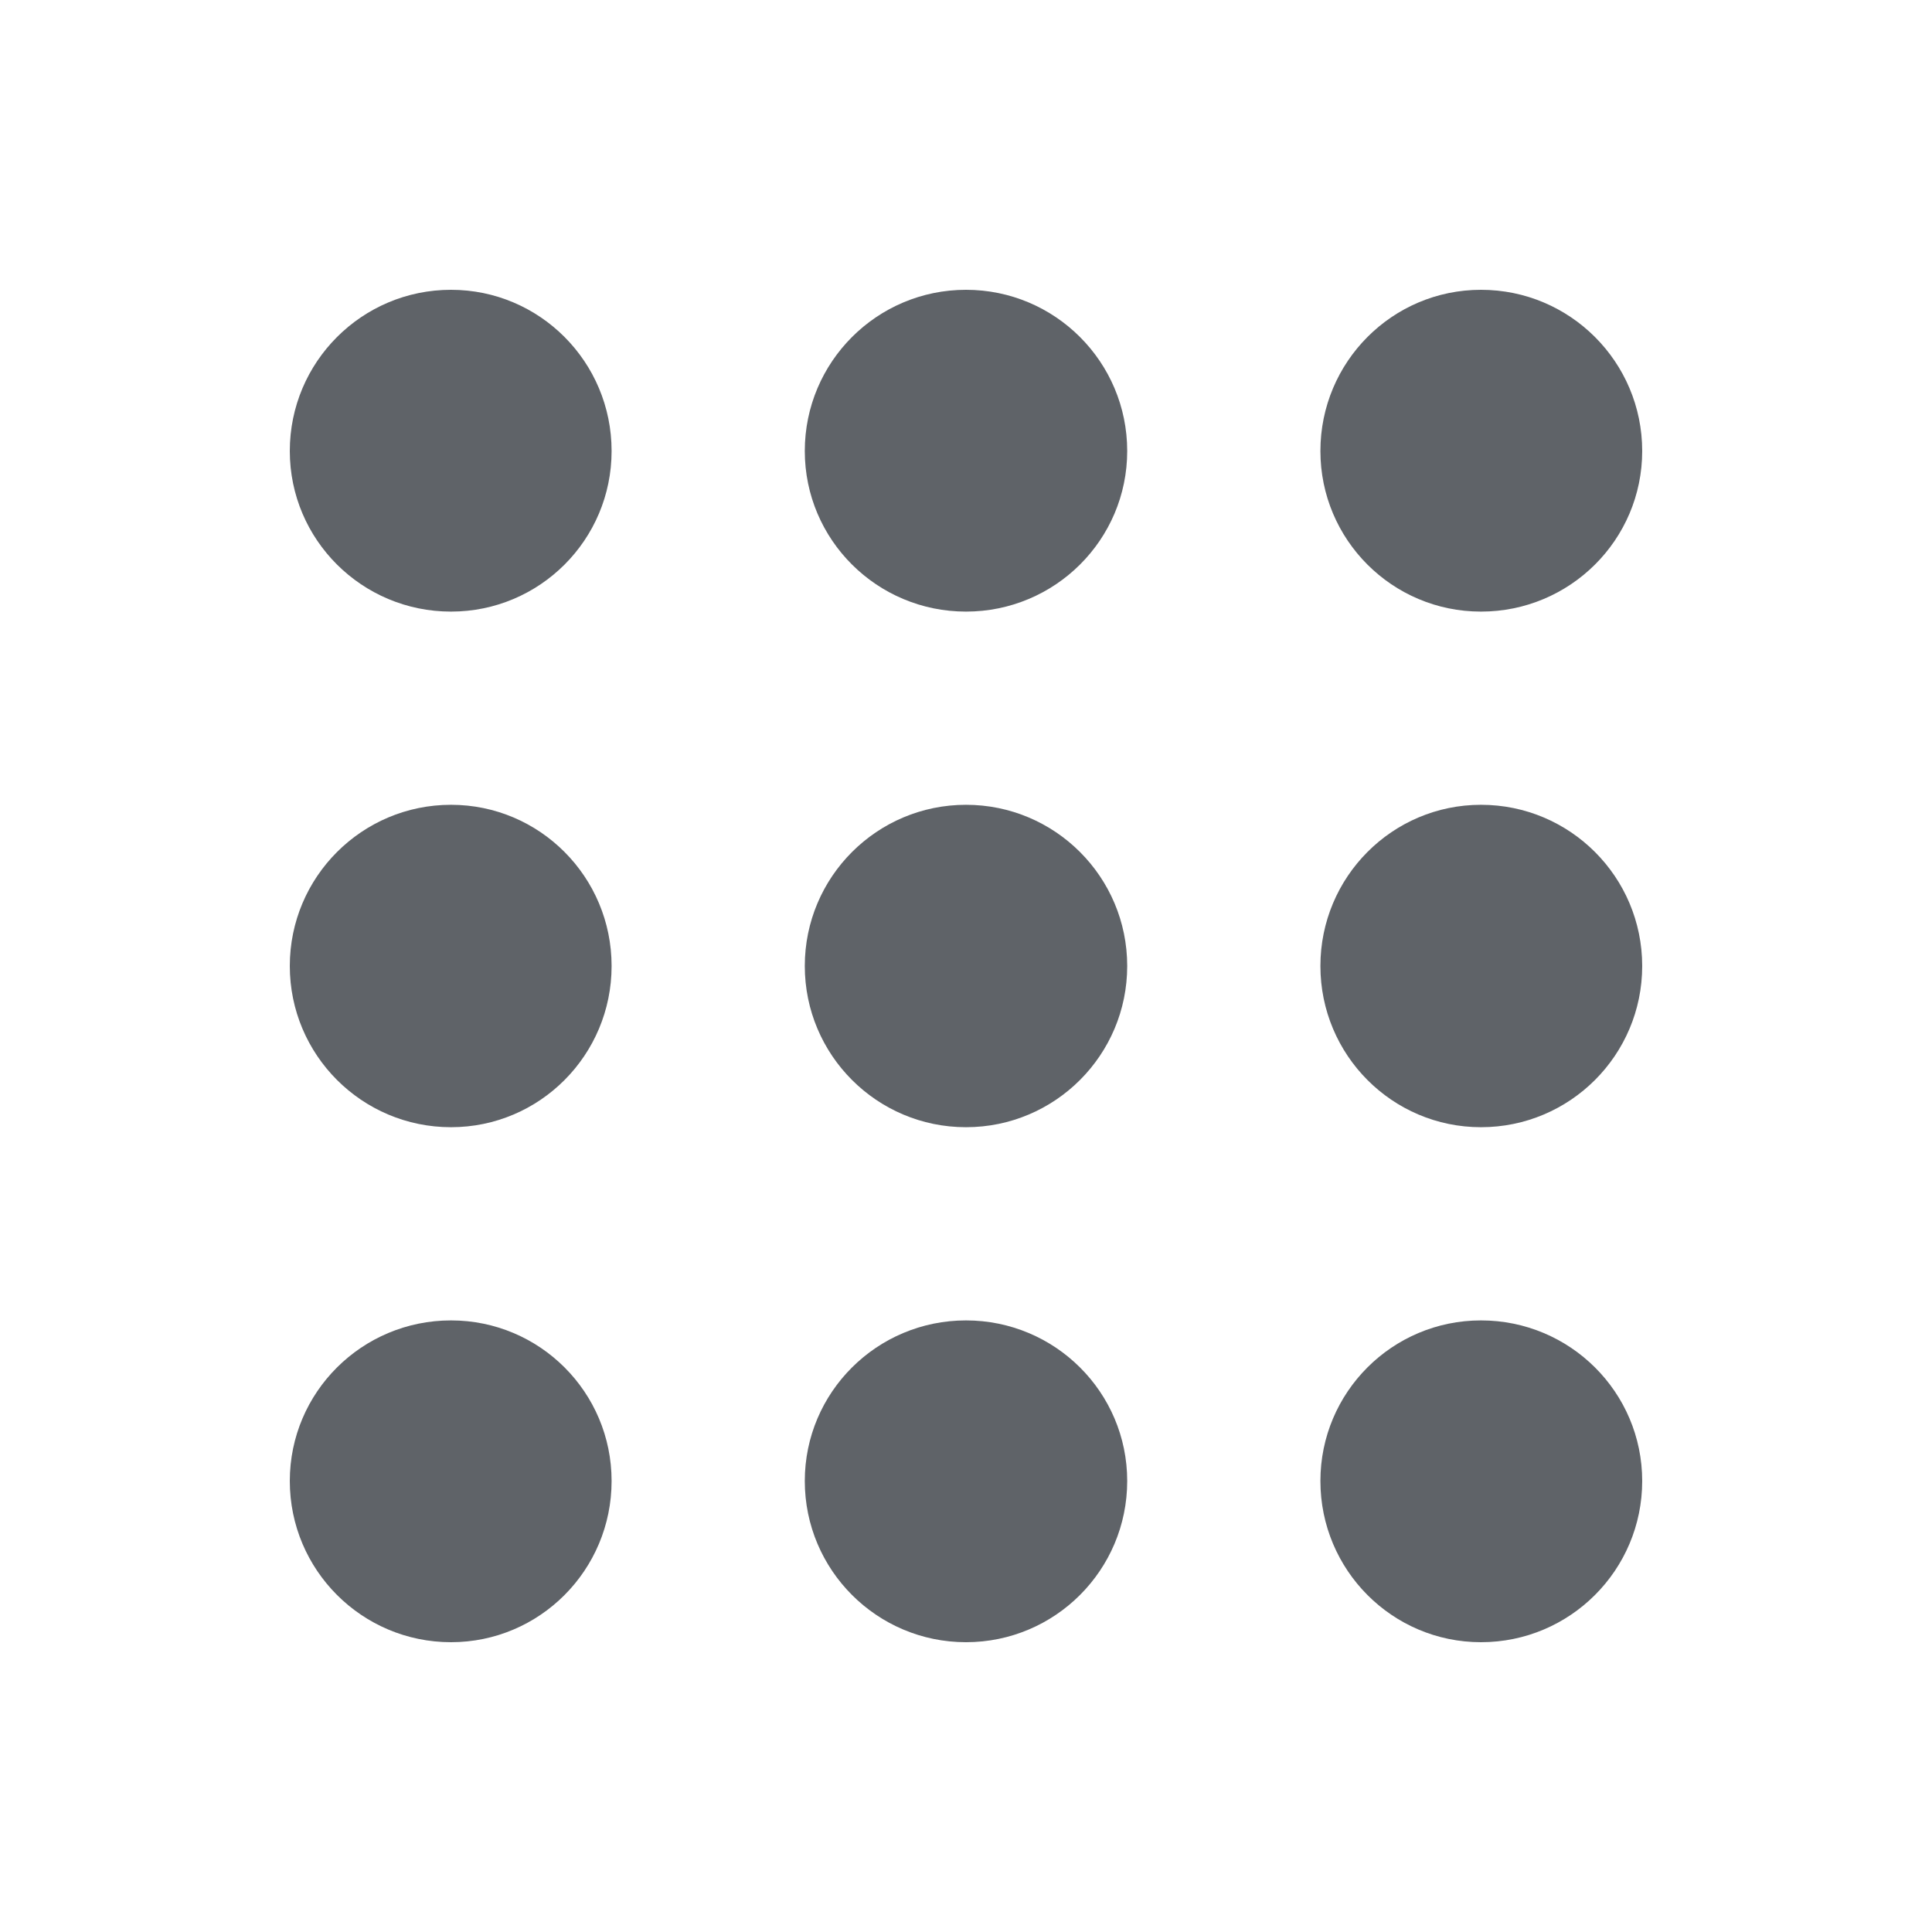 <svg version="1.1" xmlns="http://www.w3.org/2000/svg" xmlns:xlink="http://www.w3.org/1999/xlink" width="25px" height="25px" viewBox="0,0,256,256"><g fill="#5f6368" fill-rule="nonzero" stroke="none" stroke-width="1" stroke-linecap="butt" stroke-linejoin="miter" stroke-miterlimit="10" stroke-dasharray="" stroke-dashoffset="0" font-family="none" font-weight="none" font-size="none" text-anchor="none" style="mix-blend-mode: normal"><g transform="scale(10.24,10.24)"><g id="surface1"><path d="M5.836,3.75c-1.152,0 -2.086,0.934 -2.086,2.086c0,1.148 0.934,2.078 2.086,2.078c1.148,0 2.078,-0.93 2.078,-2.078c0,-1.152 -0.93,-2.086 -2.078,-2.086zM12.5,3.75c-1.152,0 -2.086,0.934 -2.086,2.086c0,1.148 0.934,2.078 2.086,2.078c1.152,0 2.086,-0.93 2.086,-2.078c0,-1.152 -0.934,-2.086 -2.086,-2.086zM19.164,3.75c-1.148,0 -2.078,0.934 -2.078,2.086c0,1.148 0.93,2.078 2.078,2.078c1.152,0 2.086,-0.93 2.086,-2.078c0,-1.152 -0.934,-2.086 -2.086,-2.086zM5.836,10.414c-1.152,0 -2.086,0.934 -2.086,2.086c0,1.152 0.934,2.086 2.086,2.086c1.148,0 2.078,-0.934 2.078,-2.086c0,-1.152 -0.93,-2.086 -2.078,-2.086zM12.5,10.414c-1.152,0 -2.086,0.934 -2.086,2.086c0,1.152 0.934,2.086 2.086,2.086c1.152,0 2.086,-0.934 2.086,-2.086c0,-1.152 -0.934,-2.086 -2.086,-2.086zM19.164,10.414c-1.148,0 -2.078,0.934 -2.078,2.086c0,1.152 0.93,2.086 2.078,2.086c1.152,0 2.086,-0.934 2.086,-2.086c0,-1.152 -0.934,-2.086 -2.086,-2.086zM5.836,17.086c-1.152,0 -2.086,0.93 -2.086,2.078c0,1.152 0.934,2.086 2.086,2.086c1.148,0 2.078,-0.934 2.078,-2.086c0,-1.148 -0.93,-2.078 -2.078,-2.078zM12.5,17.086c-1.152,0 -2.086,0.93 -2.086,2.078c0,1.152 0.934,2.086 2.086,2.086c1.152,0 2.086,-0.934 2.086,-2.086c0,-1.148 -0.934,-2.078 -2.086,-2.078zM19.164,17.086c-1.148,0 -2.078,0.93 -2.078,2.078c0,1.152 0.93,2.086 2.078,2.086c1.152,0 2.086,-0.934 2.086,-2.086c0,-1.148 -0.934,-2.078 -2.086,-2.078zM19.164,17.086"></path></g></g></g></svg>